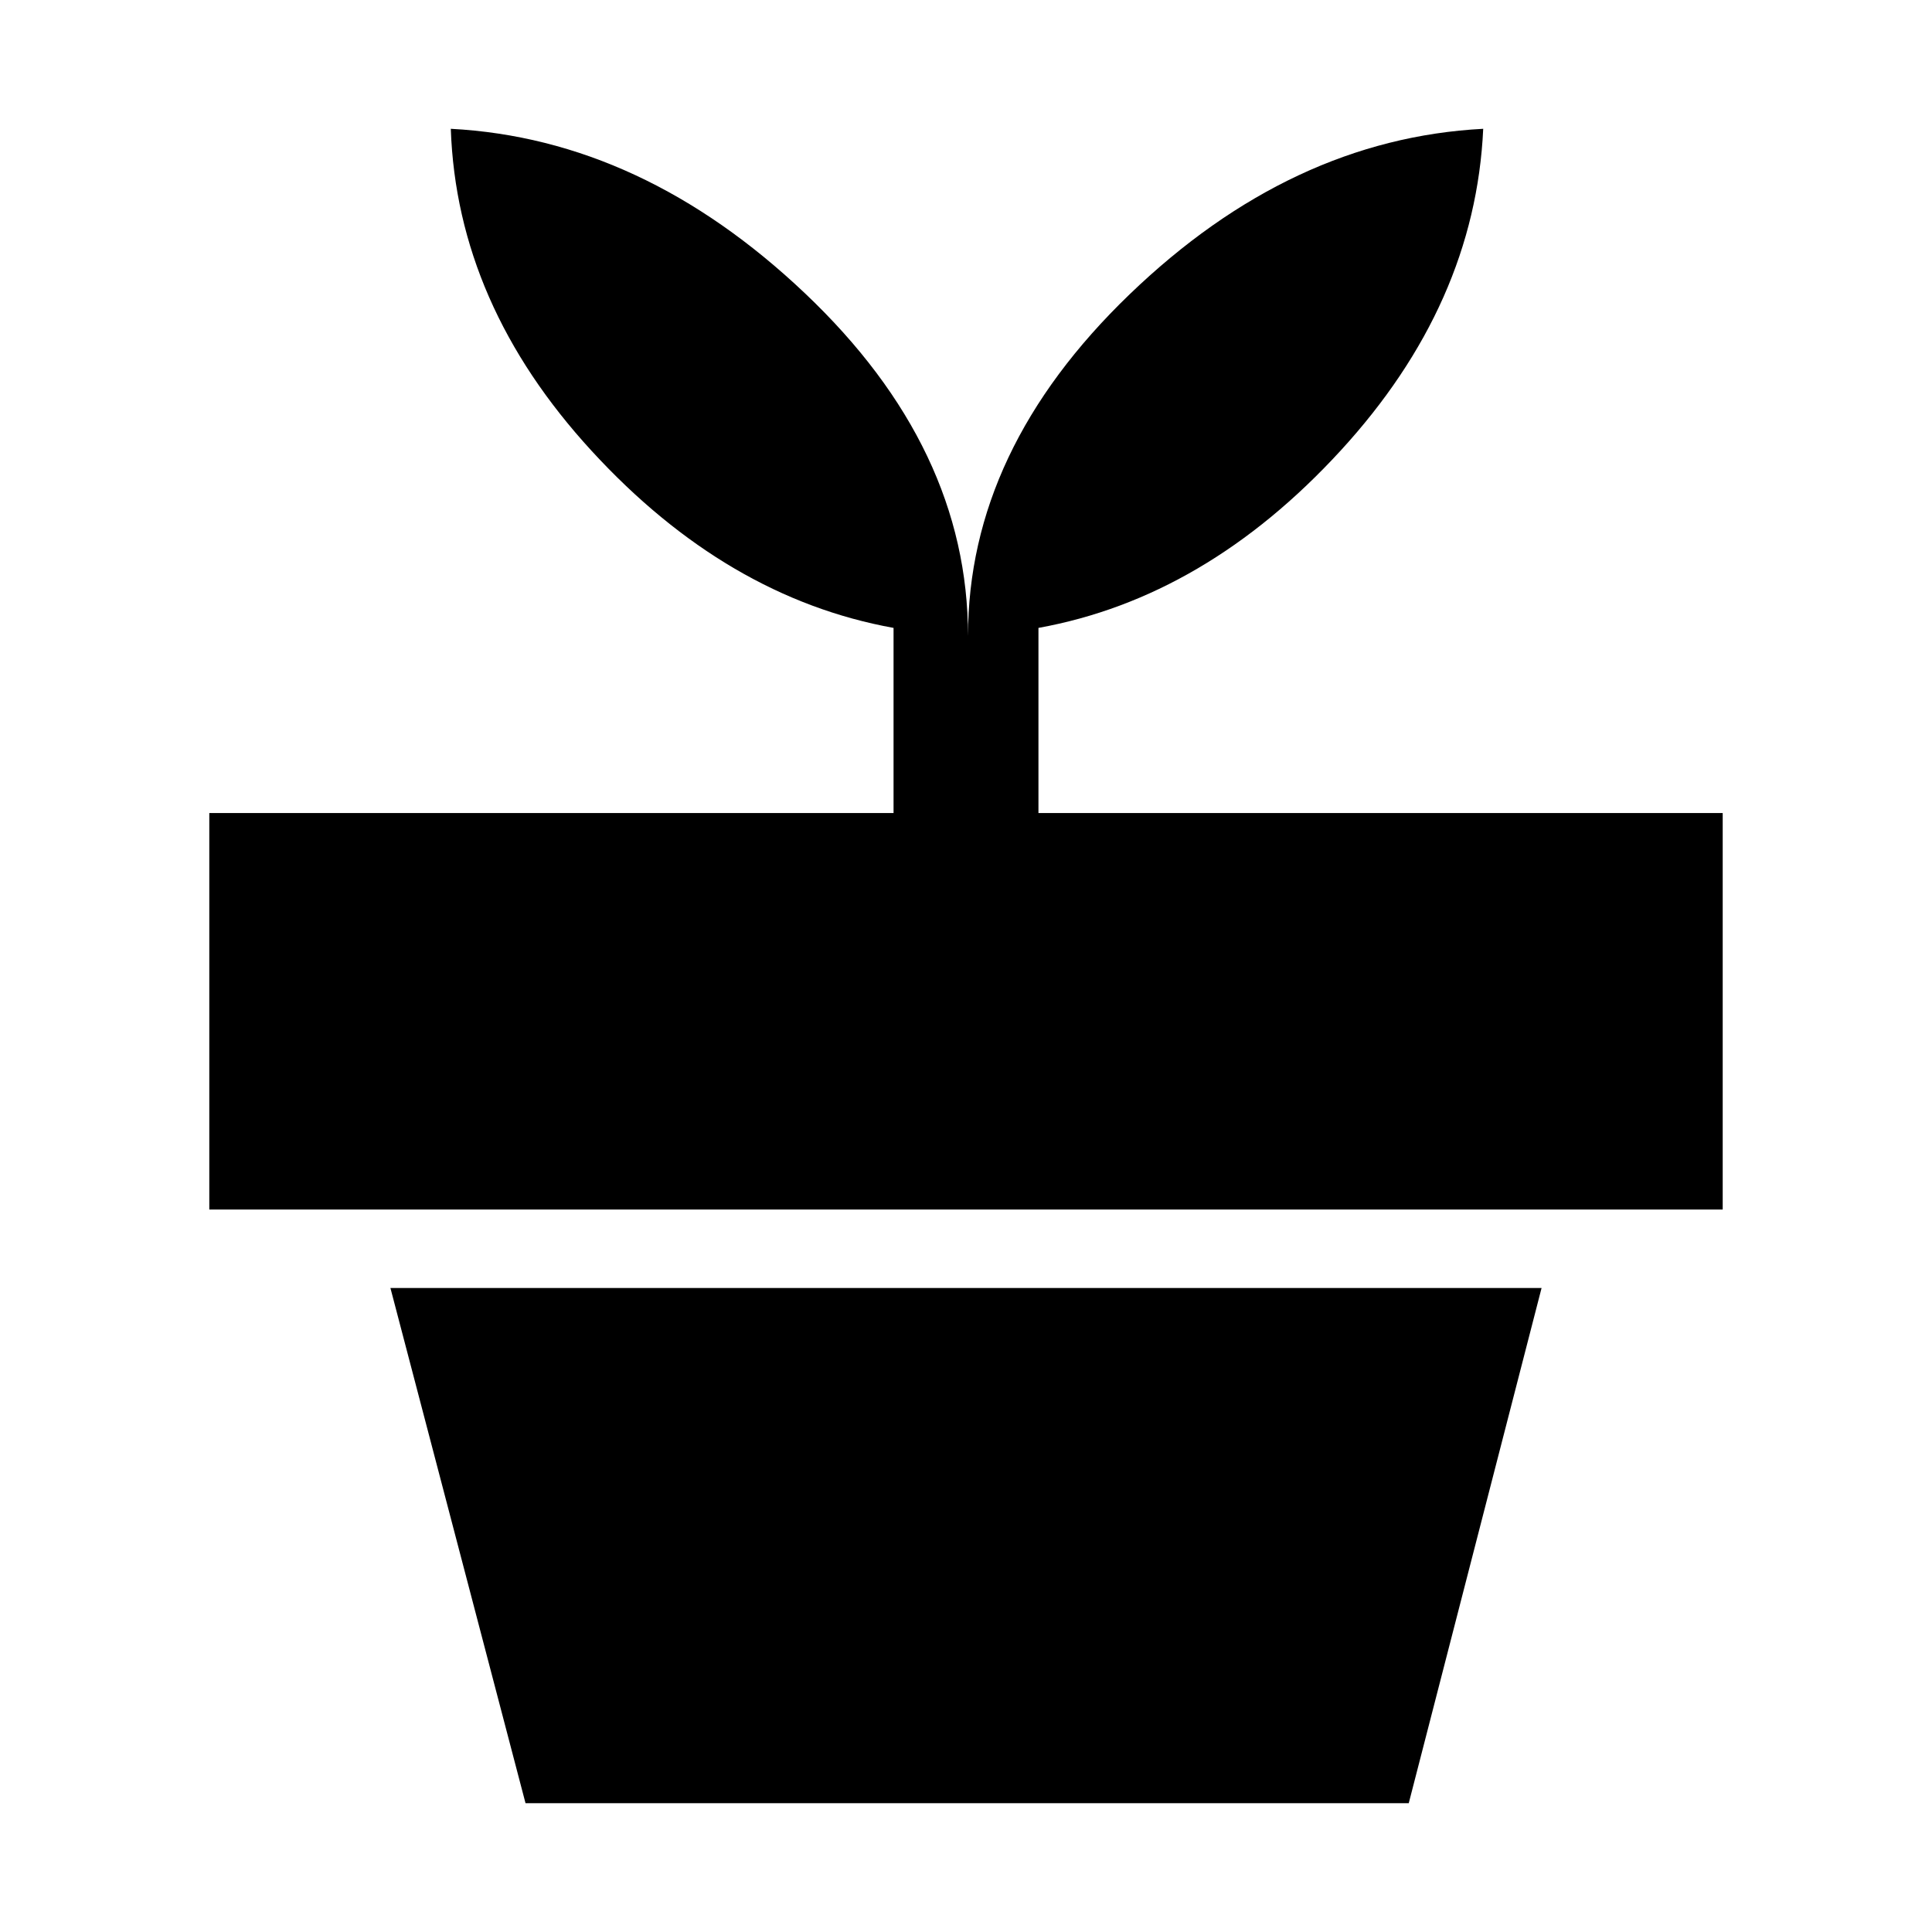 <svg xmlns="http://www.w3.org/2000/svg" height="48" viewBox="0 -960 960 960" width="48"><path d="M261.13-64 194-320h572L700-64H261.13ZM481-644q0-92.42 80.25-169.71T737-896q-4 87.14-71 160.07Q599-663 516-648v92h340v197H104v-197h340v-92q-83-15-150-87.93T224-896q95.08 5 176.04 81.79T481-644Z"/></svg>